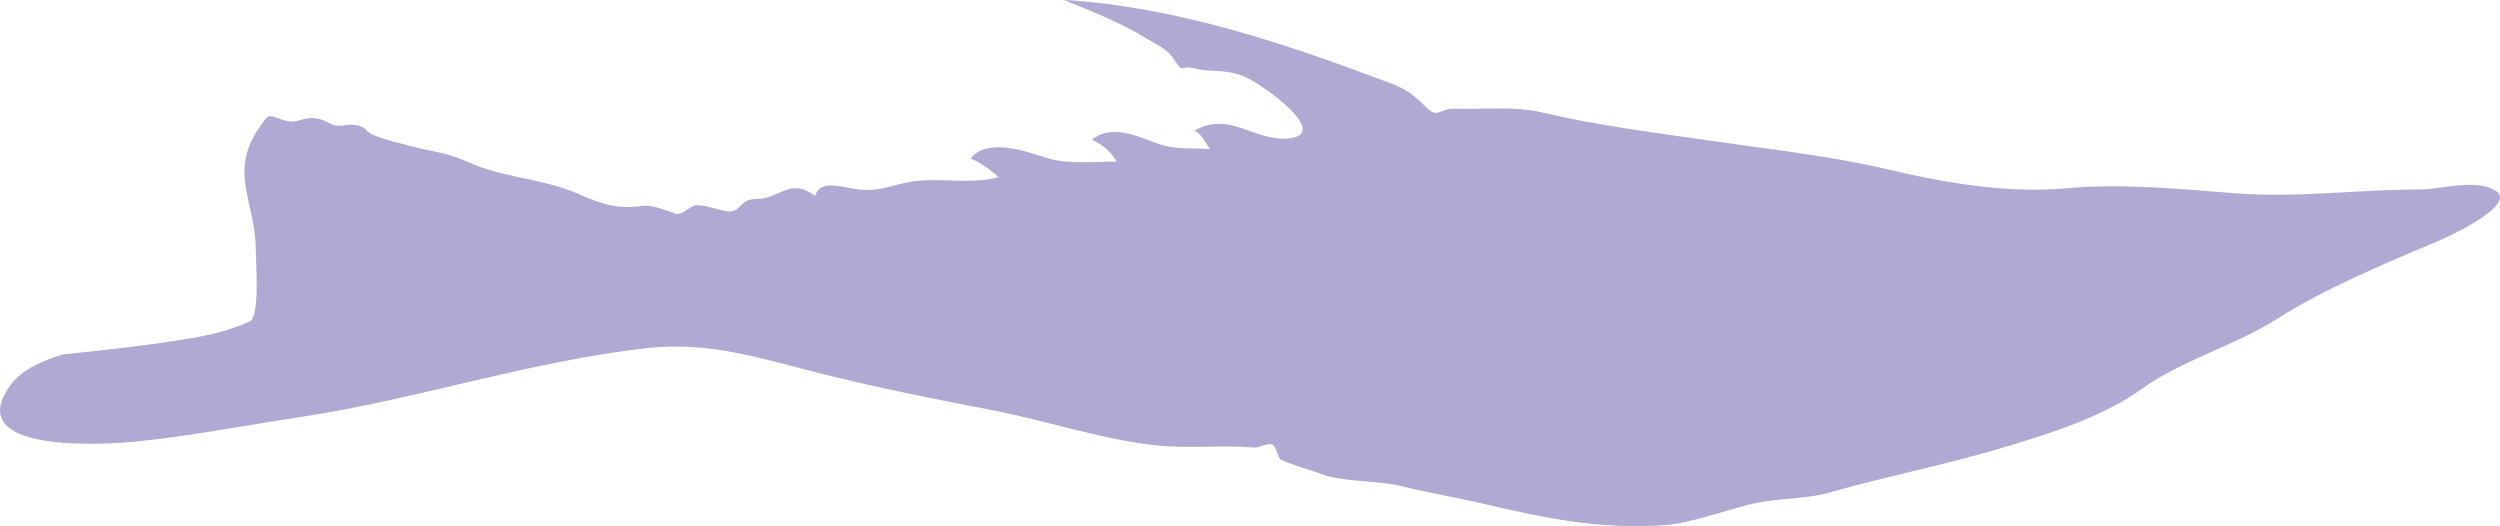 <?xml version="1.0" encoding="UTF-8"?>
<svg id="Layer_2" data-name="Layer 2" xmlns="http://www.w3.org/2000/svg" viewBox="0 0 70.443 14.827">
  <defs>
    <style>
      .cls-1 {
        fill: #afaad4;
      }
    </style>
  </defs>
  <g id="Layer_1-2" data-name="Layer 1">
    <path class="cls-1" d="M1.775,9.985c1.2-.121,2.391-.251,3.581-.451.628-.105,1.1-.219,1.679-.476.297-.132.17-1.709.17-2.029,0-1.346-.795-2.179.132-3.481.249-.349.2-.314.614-.176.449.151.506-.078.92-.041.381.033.436.279.849.197.195-.041.498-.008.62.156.132.176.898.338,1.244.435.576.16.995.167,1.577.436.996.462,2.151.471,3.146.912.624.276,1.087.438,1.775.336.314-.046.643.122.942.214.228.068.398-.236.639-.236.259,0,.749.198.941.176.279-.033.249-.351.717-.351.646,0,.931-.622,1.647-.086.132-.455.693-.265,1.092-.2.549.09.811-.014,1.361-.151.911-.227,1.806.06,2.716-.176-.232-.217-.498-.403-.79-.527.441-.571,1.485-.233,2.066-.04.66.219,1.315.127,2.052.127-.155-.275-.408-.49-.701-.613.479-.409,1.165-.165,1.69.046.647.259.963.163,1.639.217-.165-.228-.181-.373-.438-.527,1.031-.56,1.683.328,2.67.221,1.212-.133-.809-1.56-1.272-1.744-.555-.222-.896-.102-1.398-.227-.435-.11-.271.206-.611-.303-.159-.238-.44-.355-.682-.506-.741-.463-1.574-.787-2.385-1.119,3.153.187,6.201,1.22,9.13,2.318.487.184.678.308,1.046.676.39.389.37.054.858.071.785.025,1.66-.079,2.431.103,1.576.37,3.205.576,4.809.806,1.664.24,3.354.424,4.992.812,1.558.371,3.349.666,4.925.525,1.688-.152,3.207.017,4.882.141,1.698.124,3.407-.111,5.111-.111.641,0,1.509-.294,2.105,0,.793.394-1.317,1.347-1.583,1.46-1.464.614-3.175,1.33-4.505,2.175-1.215.774-2.694,1.171-3.81,1.971-1.128.811-2.639,1.287-4.073,1.709-1.572.463-3.169.773-4.728,1.219-.727.208-1.482.152-2.21.327-.8.19-1.717.555-2.542.604-1.801.103-3.311-.206-5.058-.619-.744-.173-1.495-.295-2.234-.479-.712-.179-1.653-.111-2.297-.351-.365-.133-.765-.238-1.119-.395-.119-.052-.14-.403-.262-.436-.155-.043-.362.1-.525.086-.9-.078-1.799.037-2.718-.059-1.555-.162-3.103-.698-4.639-.993-1.59-.305-3.18-.619-4.755-1.014-1.69-.42-3.192-.935-4.966-.736-3.345.373-6.483,1.447-9.794,1.945-1.568.236-3.059.532-4.63.689-.895.089-4.912.34-3.53-1.582.341-.474.957-.708,1.488-.877"/>
  </g>
</svg>